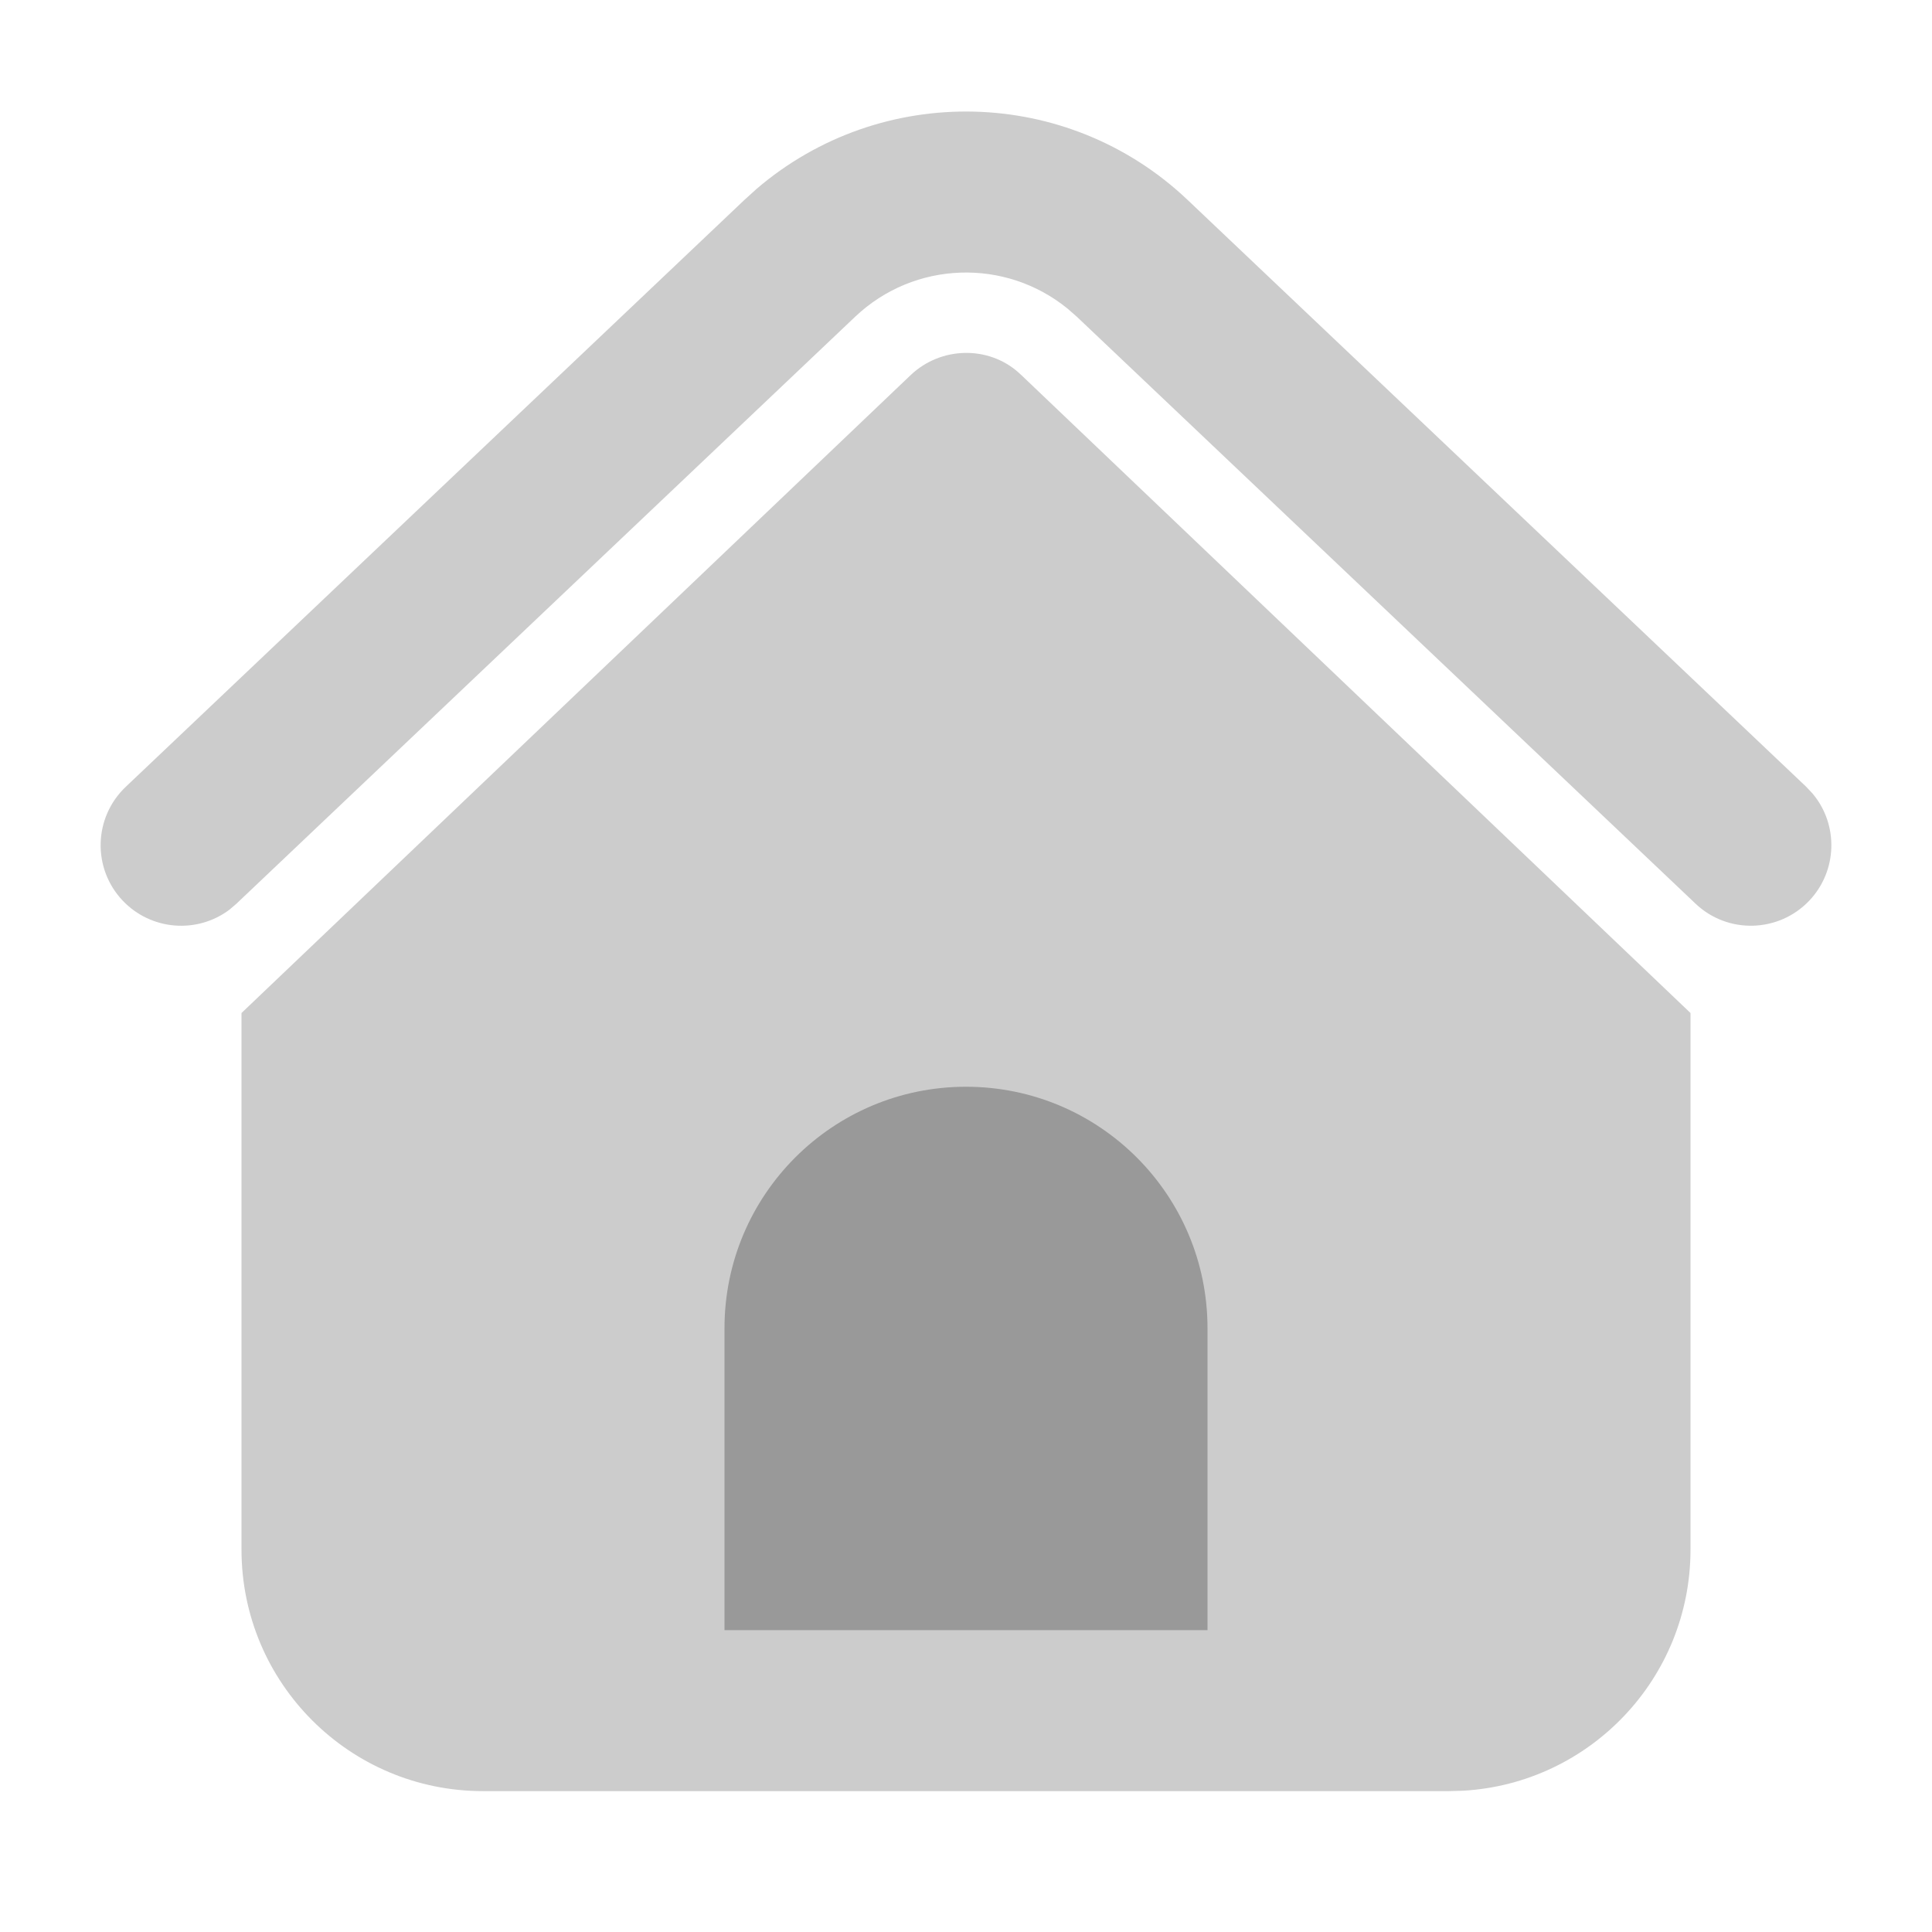 <?xml version="1.0" encoding="UTF-8"?>
<svg width="24px" height="24px" viewBox="0 0 24 24" version="1.1" xmlns="http://www.w3.org/2000/svg" xmlns:xlink="http://www.w3.org/1999/xlink">
    <title>ic_home</title>
    <g id="ic_home" stroke="none" stroke-width="1" fill="none" fill-rule="evenodd">
        <path d="M18.921,2.606 C19.433,2.62 19.846,3.017 19.89,3.515 L19.894,3.632 L19.615,14.222 C19.561,16.28 17.957,17.948 15.926,18.105 L15.722,18.115 L5.132,18.394 C4.58,18.408 4.121,17.973 4.106,17.421 C4.093,16.908 4.467,16.475 4.963,16.404 L5.079,16.395 L15.669,16.116 C16.682,16.089 17.506,15.312 17.606,14.32 L17.616,14.169 L17.895,3.579 C17.909,3.027 18.369,2.592 18.921,2.606 Z" id="路径" fill-opacity="0.2" fill="#000000" fill-rule="nonzero" transform="translate(12, 10.5) scale(1, -1) rotate(-315) translate(-12, -10.5) "></path>
        <path d="M11.312,4.66 C11.689,4.302 12.278,4.293 12.653,4.628 L12.653,4.628 L12.688,4.66 L21,12.584 L21,19.25 C21,20.848 19.751,22.154 18.176,22.245 L18,22.25 L6,22.25 C4.343,22.25 3,20.907 3,19.25 L3,19.25 L3,12.584 Z" id="路径-11" fill-opacity="0.2" fill="#000000" fill-rule="nonzero"></path>
        <path d="M12,13.5 C13.657,13.5 15,14.843 15,16.5 L15,20.25 L15,20.25 L9,20.25 L9,16.5 C9,14.843 10.343,13.5 12,13.5 Z" id="矩形" fill-opacity="0.25" fill="#000000"></path>
        <g id="编组" fill="#000000" fill-opacity="0.9" opacity="0">
            <g id="Symbol/color-light/colorPrimary">
                <rect id="color/#000000" x="0" y="0" width="24" height="24"></rect>
            </g>
        </g>
    </g>
</svg>